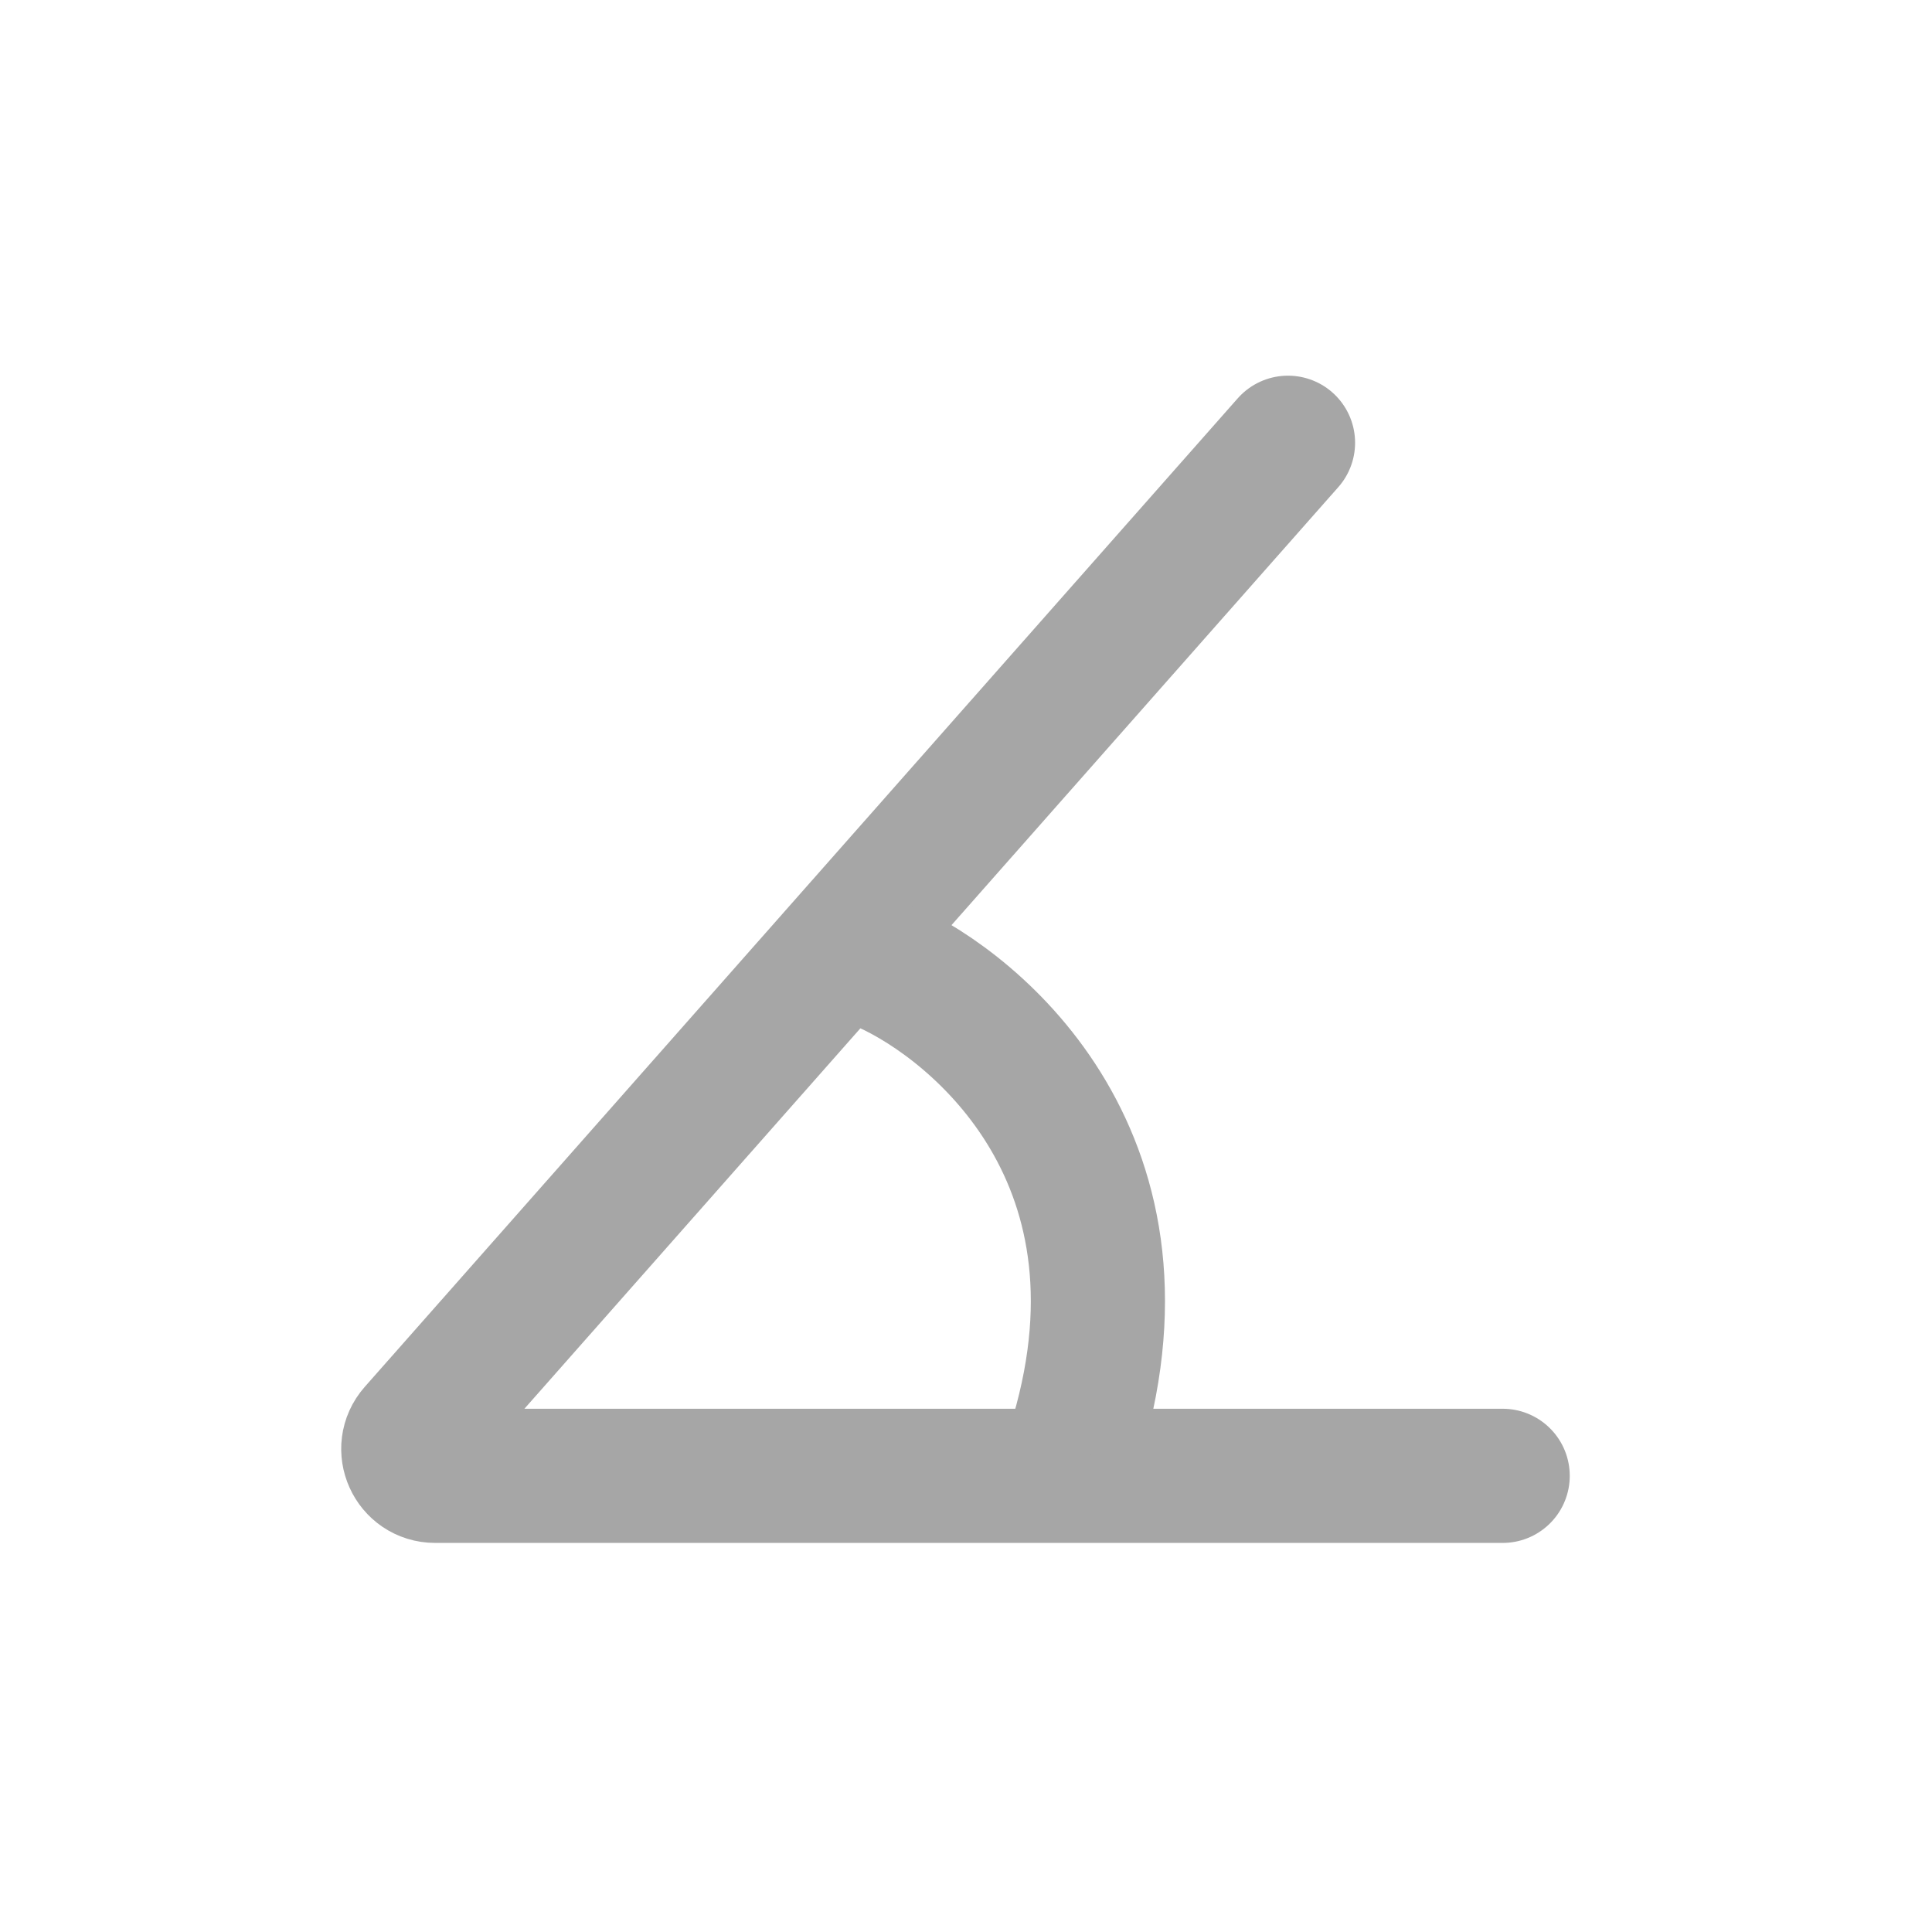 <svg width="72" height="72" viewBox="0 0 72 72" fill="none" xmlns="http://www.w3.org/2000/svg">
<path d="M48 16.5L15.468 53.338C14.898 53.984 15.356 55 16.217 55L56 55" stroke="#A6A6A6" stroke-width="5" stroke-linecap="round"/>
<path d="M33 36C36.417 37.535 43.417 43.284 40 54" stroke="#A6A6A6" stroke-width="5"/>
</svg>

